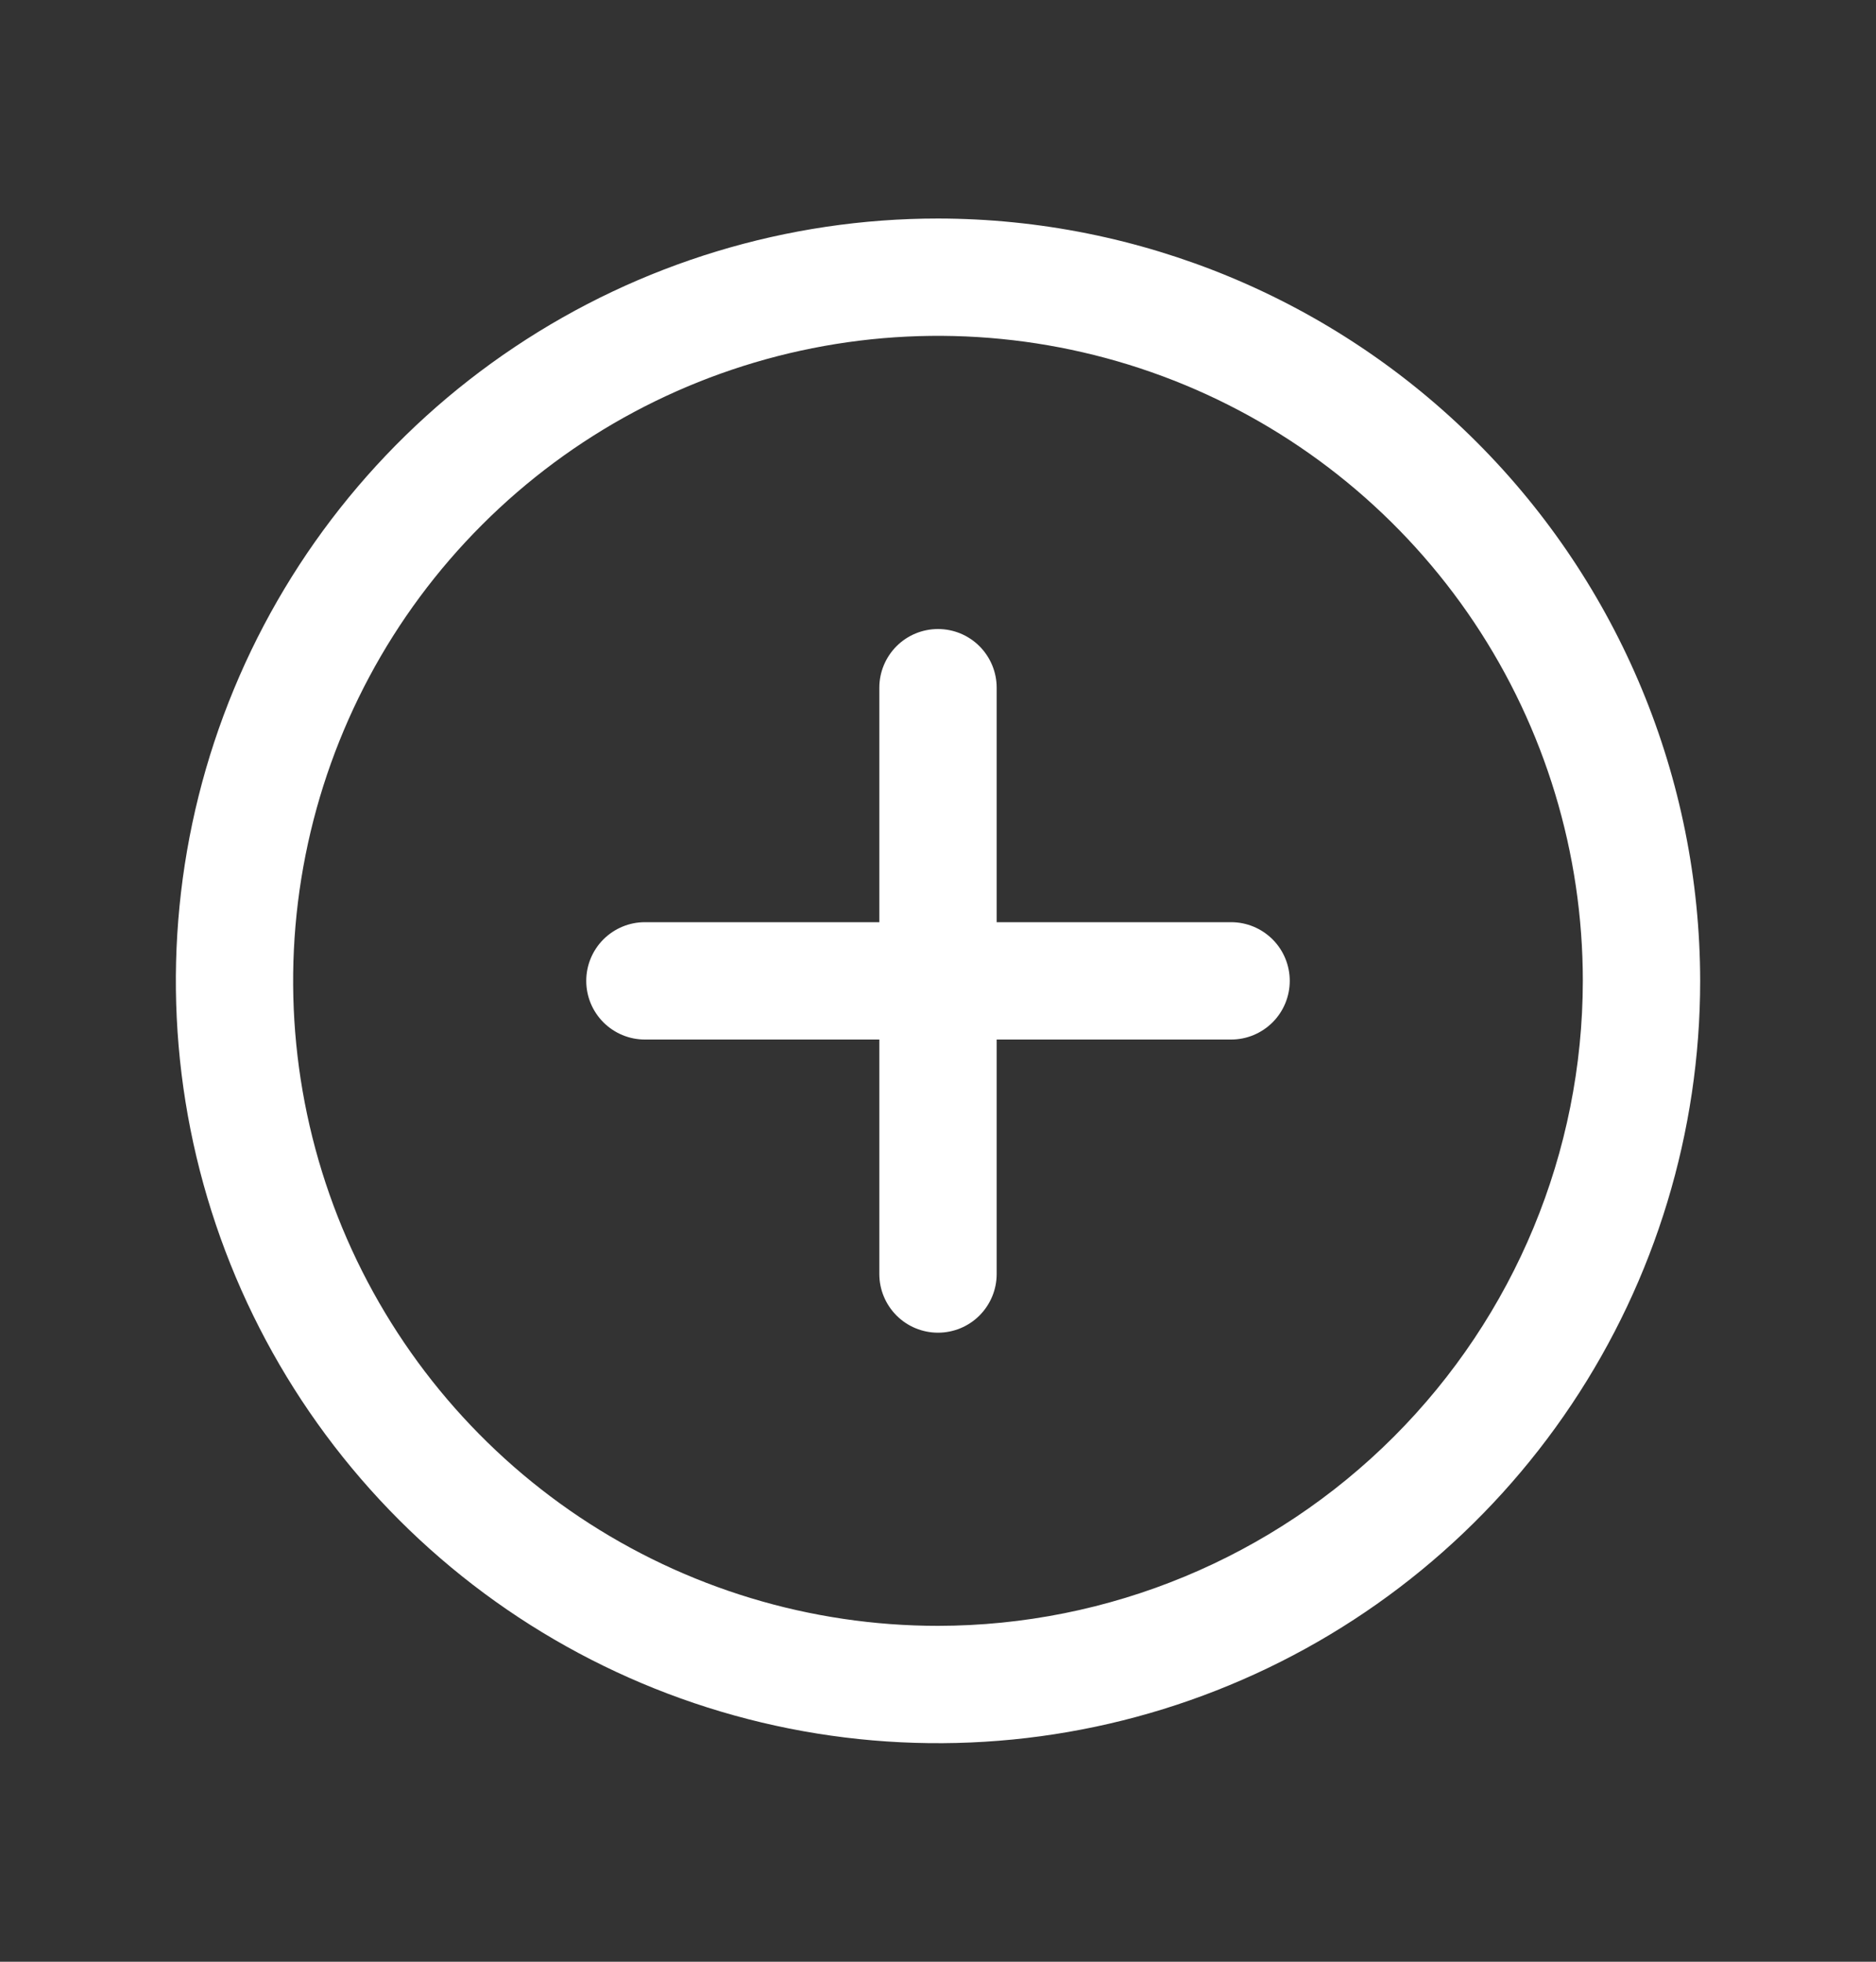 <svg width="22" height="23" viewBox="0 0 22 23" fill="none" xmlns="http://www.w3.org/2000/svg">
<rect x="0" y="0" width="22" height="23" fill="#333333" stroke="none"/>
<path d="M11 2.562C9.232 2.562 7.504 3.087 6.035 4.069C4.565 5.051 3.419 6.447 2.743 8.08C2.066 9.713 1.889 11.51 2.234 13.244C2.579 14.977 3.43 16.57 4.68 17.82C5.93 19.07 7.523 19.921 9.256 20.266C10.99 20.611 12.787 20.434 14.42 19.757C16.053 19.081 17.449 17.935 18.431 16.465C19.413 14.996 19.938 13.268 19.938 11.5C19.935 9.13 18.993 6.859 17.317 5.183C15.641 3.507 13.37 2.565 11 2.562ZM11 19.062C9.504 19.062 8.042 18.619 6.798 17.788C5.555 16.957 4.586 15.776 4.013 14.394C3.441 13.012 3.291 11.492 3.583 10.025C3.875 8.558 4.595 7.21 5.653 6.153C6.71 5.095 8.058 4.375 9.525 4.083C10.992 3.791 12.512 3.941 13.894 4.513C15.276 5.086 16.457 6.055 17.288 7.298C18.119 8.542 18.562 10.004 18.562 11.5C18.56 13.505 17.763 15.427 16.345 16.845C14.927 18.263 13.005 19.06 11 19.062ZM15.125 11.5C15.125 11.682 15.053 11.857 14.924 11.986C14.795 12.115 14.62 12.188 14.438 12.188H11.688V14.938C11.688 15.12 11.615 15.295 11.486 15.424C11.357 15.553 11.182 15.625 11 15.625C10.818 15.625 10.643 15.553 10.514 15.424C10.385 15.295 10.312 15.12 10.312 14.938V12.188H7.562C7.38 12.188 7.205 12.115 7.076 11.986C6.947 11.857 6.875 11.682 6.875 11.5C6.875 11.318 6.947 11.143 7.076 11.014C7.205 10.885 7.38 10.812 7.562 10.812H10.312V8.062C10.312 7.88 10.385 7.705 10.514 7.576C10.643 7.447 10.818 7.375 11 7.375C11.182 7.375 11.357 7.447 11.486 7.576C11.615 7.705 11.688 7.88 11.688 8.062V10.812H14.438C14.62 10.812 14.795 10.885 14.924 11.014C15.053 11.143 15.125 11.318 15.125 11.5Z" fill="white"/>
</svg>
